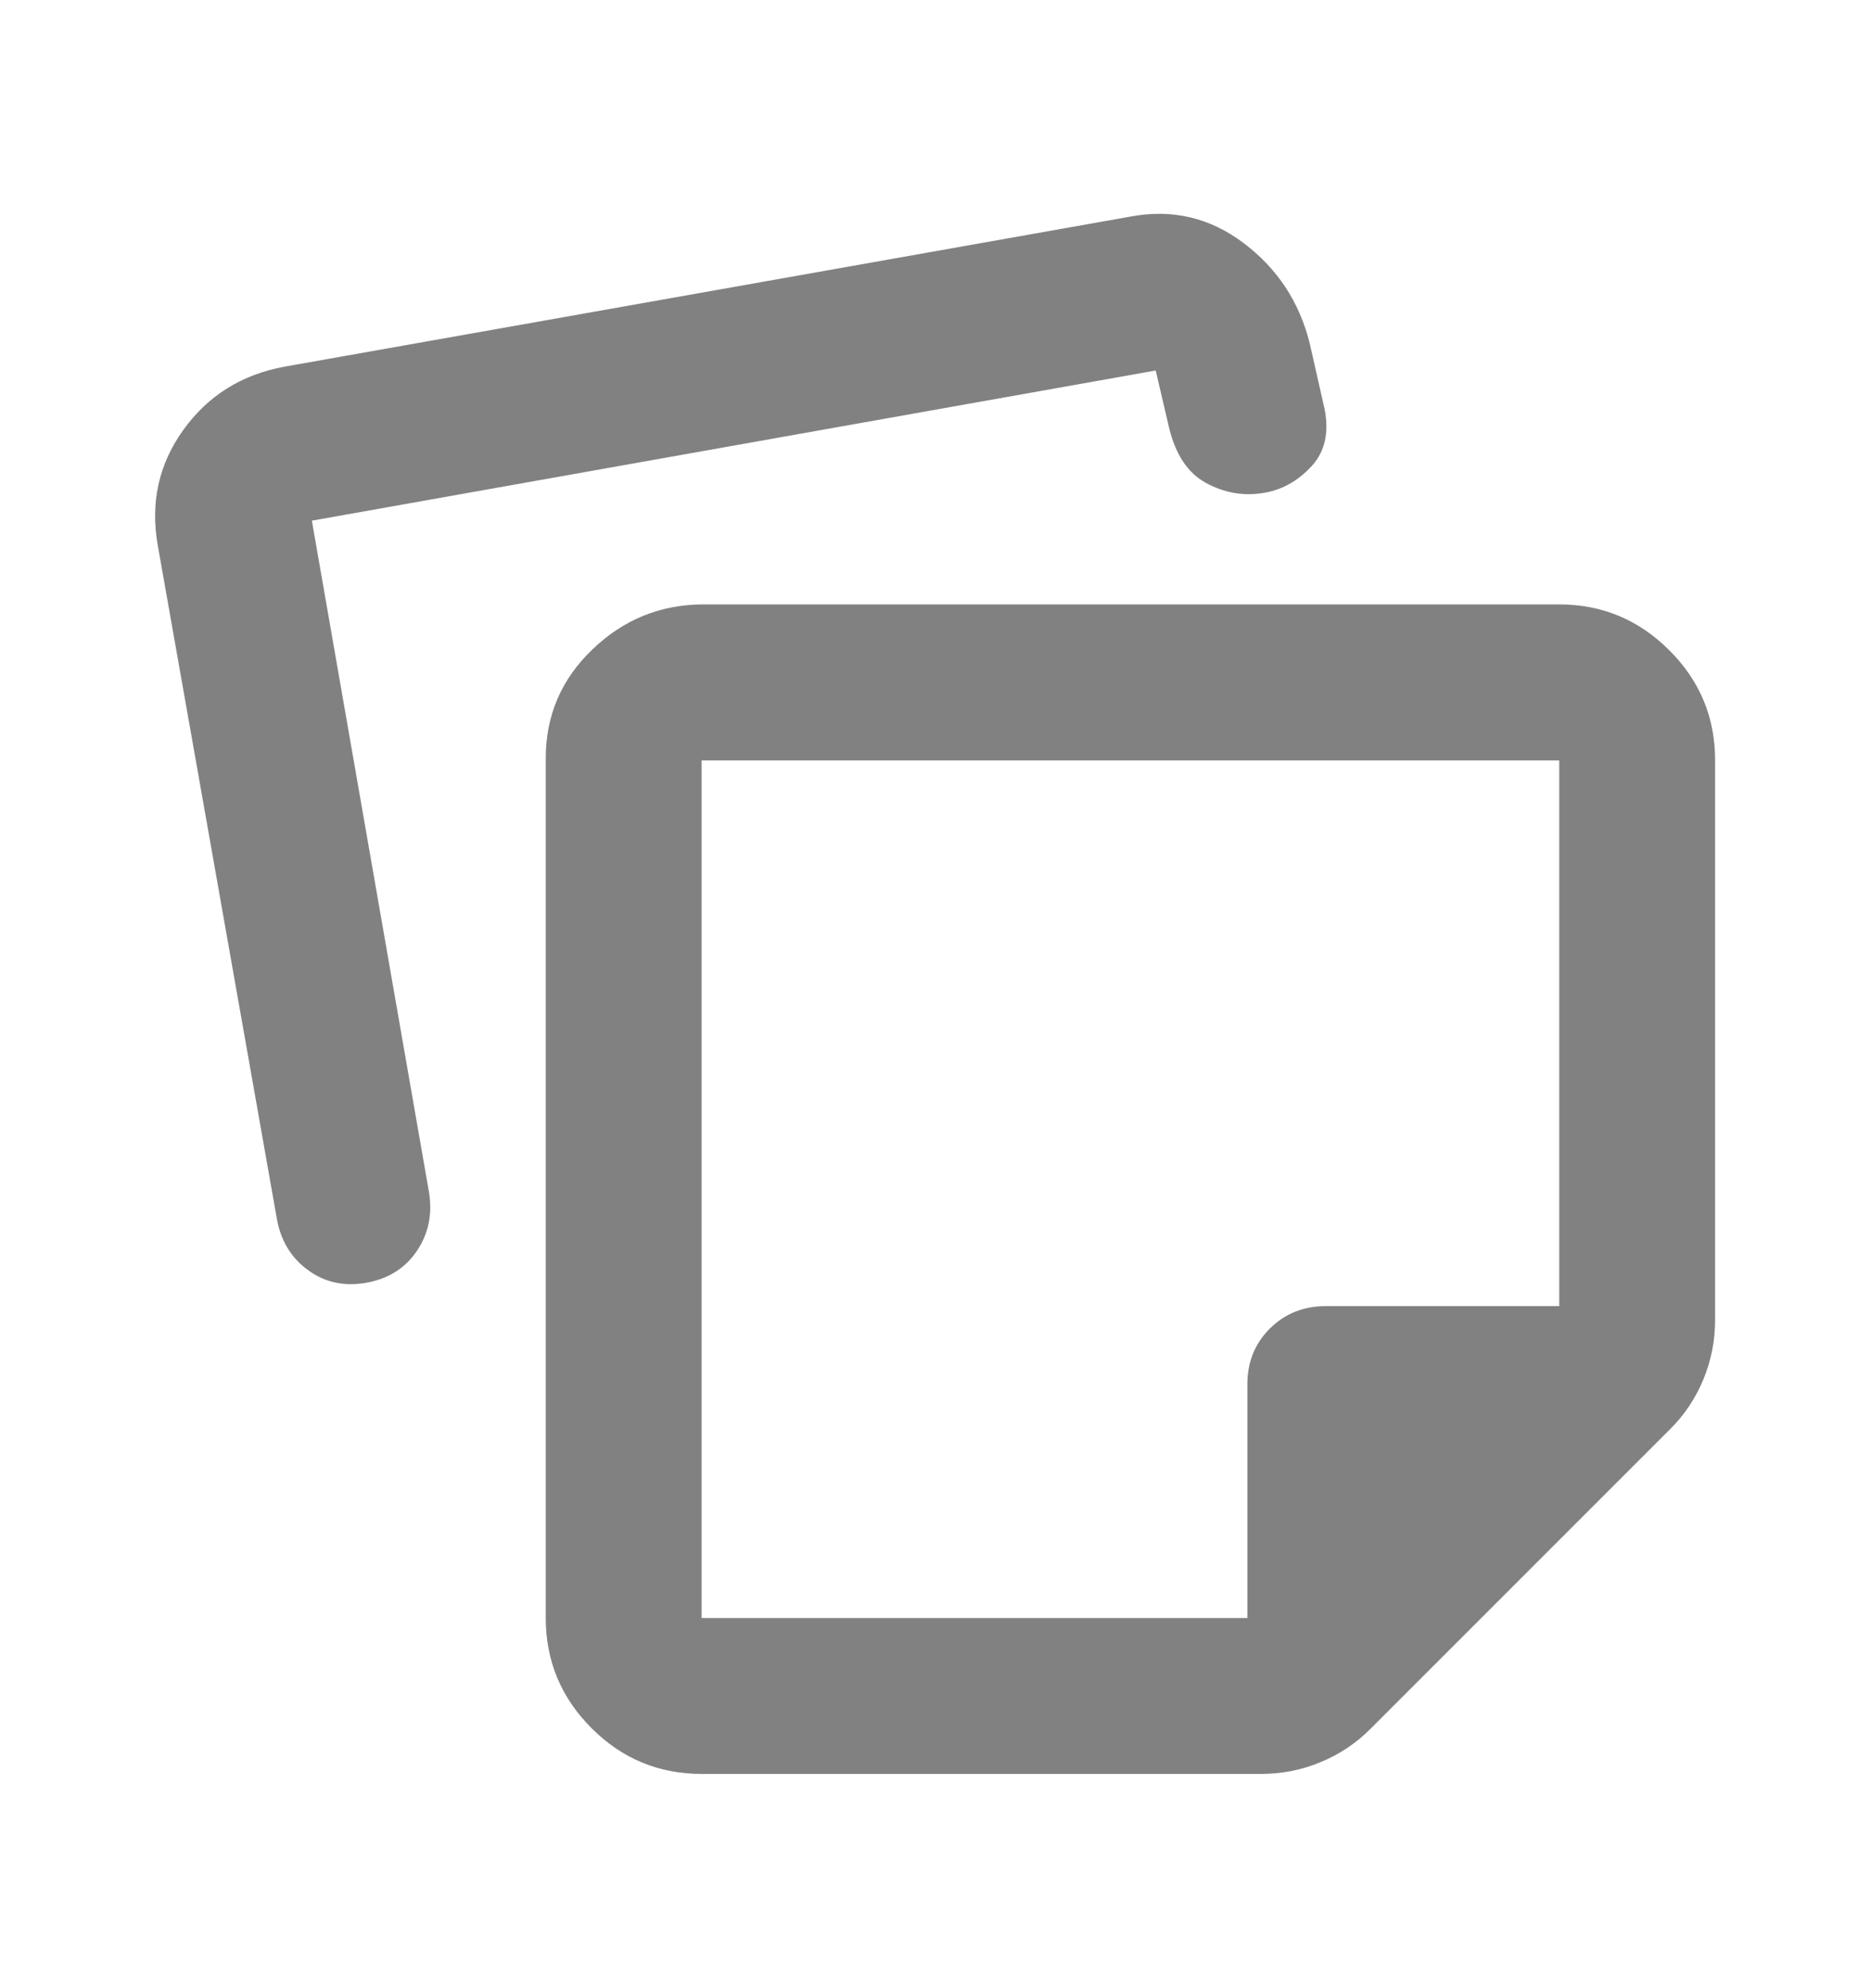 <svg width="16" height="17" viewBox="0 0 16 17" fill="none" xmlns="http://www.w3.org/2000/svg">
<path d="M6 6.502V13.835H10.667V11.835C10.667 11.646 10.731 11.488 10.859 11.36C10.987 11.233 11.145 11.169 11.334 11.168H13.334V6.502H6ZM4.667 13.835V6.485C4.667 6.118 4.8 5.807 5.067 5.552C5.334 5.296 5.65 5.168 6.017 5.168H13.334C13.7 5.168 14.014 5.299 14.275 5.56C14.537 5.821 14.667 6.135 14.667 6.502V11.285C14.667 11.463 14.633 11.632 14.567 11.794C14.5 11.955 14.406 12.097 14.284 12.218L11.717 14.785C11.595 14.907 11.453 15.002 11.291 15.068C11.13 15.135 10.961 15.168 10.784 15.168H6C5.634 15.168 5.32 15.038 5.059 14.777C4.798 14.516 4.667 14.202 4.667 13.835ZM1.35 4.668C1.284 4.302 1.356 3.971 1.567 3.677C1.778 3.383 2.067 3.202 2.434 3.135L9.667 1.852C10.022 1.785 10.345 1.86 10.633 2.077C10.922 2.294 11.111 2.58 11.2 2.935L11.317 3.452C11.372 3.674 11.339 3.852 11.217 3.985C11.095 4.118 10.95 4.196 10.784 4.218C10.617 4.241 10.459 4.21 10.309 4.127C10.159 4.044 10.056 3.891 10 3.668L9.883 3.168L2.667 4.452L3.667 10.185C3.7 10.374 3.667 10.543 3.567 10.693C3.467 10.843 3.322 10.934 3.134 10.968C2.945 11.002 2.778 10.966 2.634 10.86C2.489 10.755 2.4 10.607 2.367 10.418L1.35 4.668Z" fill="#818181"/>
</svg>
